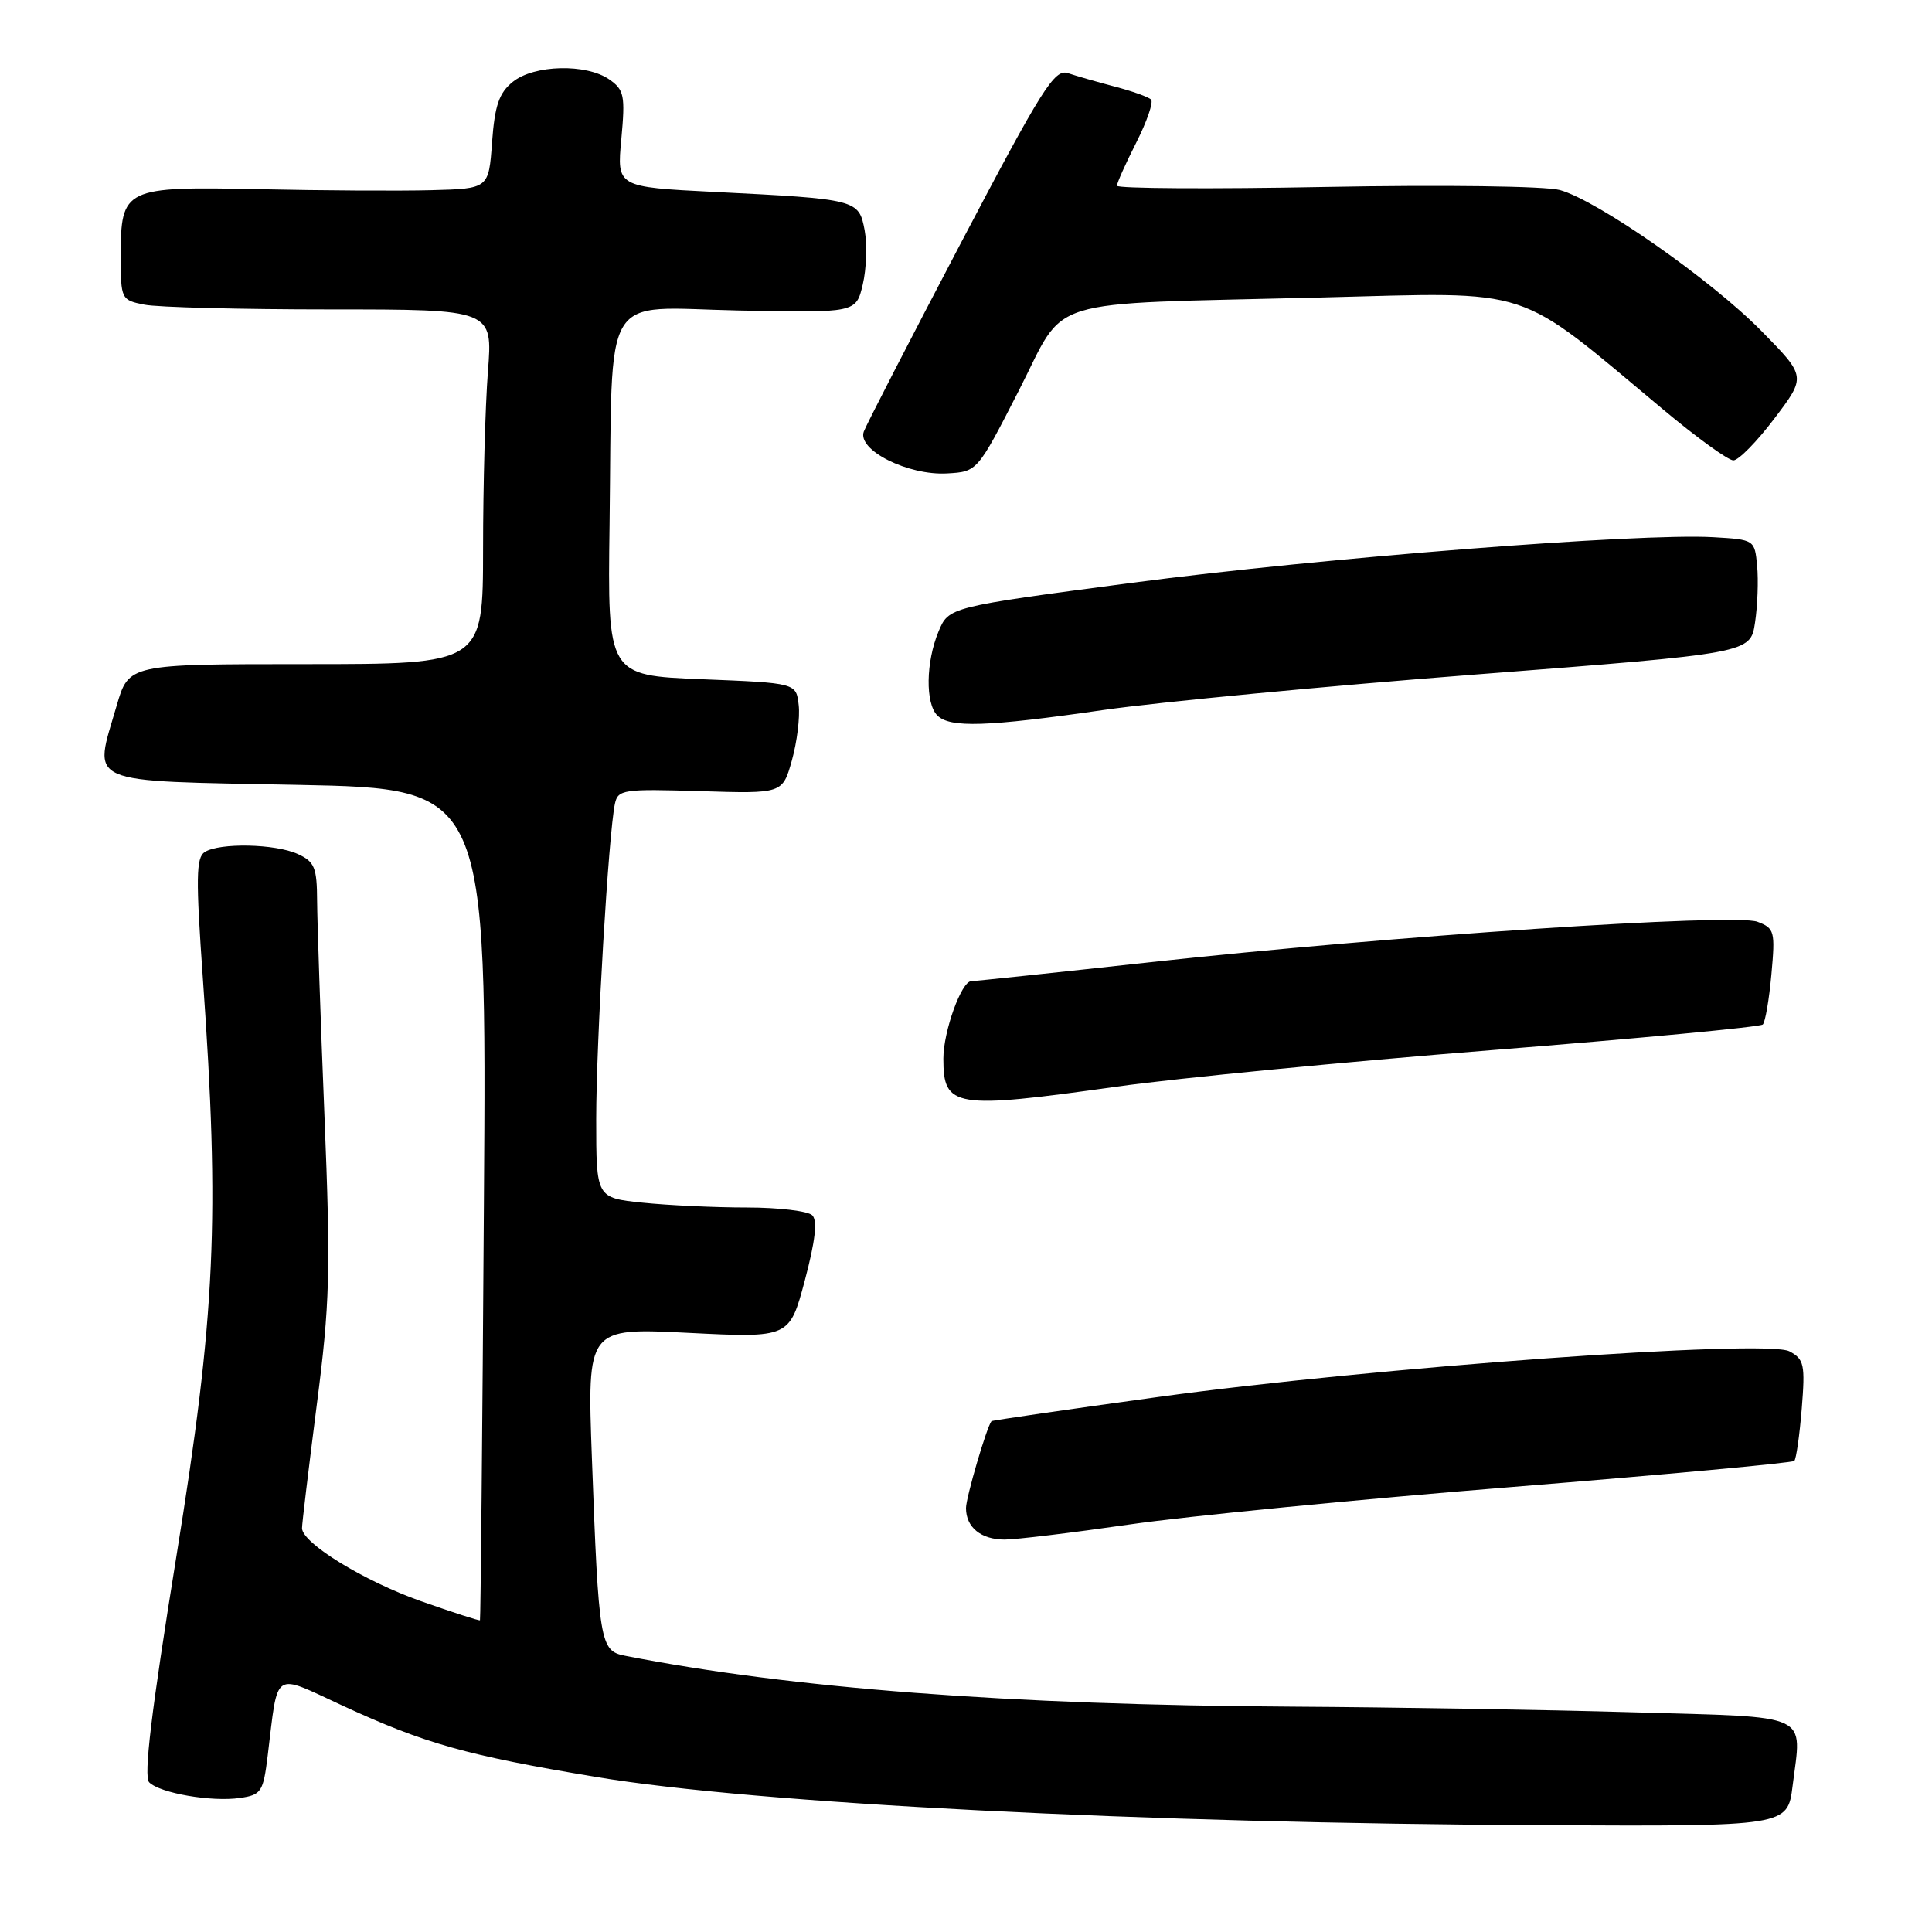 <?xml version="1.0" encoding="UTF-8" standalone="no"?>
<!DOCTYPE svg PUBLIC "-//W3C//DTD SVG 1.1//EN" "http://www.w3.org/Graphics/SVG/1.1/DTD/svg11.dtd" >
<svg xmlns="http://www.w3.org/2000/svg" xmlns:xlink="http://www.w3.org/1999/xlink" version="1.1" viewBox="0 0 256 256">
 <g >
 <path fill="currentColor"
d=" M 237.53 236.63 C 238.75 226.85 240.32 227.58 216.49 226.89 C 204.94 226.55 184.57 226.22 171.21 226.14 C 133.71 225.92 104.90 223.73 82.80 219.39 C 79.51 218.75 79.33 217.68 78.43 193.22 C 77.80 175.94 77.80 175.94 91.20 176.61 C 104.61 177.28 104.61 177.28 106.64 169.68 C 108.03 164.44 108.34 161.74 107.63 161.03 C 107.07 160.47 103.16 160.00 98.95 160.00 C 94.74 160.00 88.53 159.71 85.15 159.36 C 79.00 158.72 79.00 158.72 79.00 148.29 C 79.00 138.03 80.64 110.40 81.48 106.50 C 81.88 104.62 82.58 104.52 92.80 104.83 C 103.69 105.17 103.69 105.17 104.93 100.75 C 105.61 98.32 106.02 95.02 105.83 93.42 C 105.50 90.50 105.50 90.50 93.00 90.00 C 80.50 89.50 80.50 89.50 80.77 69.50 C 81.18 37.85 79.44 40.76 97.79 41.14 C 113.43 41.46 113.43 41.46 114.32 37.70 C 114.81 35.63 114.92 32.40 114.57 30.51 C 113.80 26.43 113.60 26.38 94.62 25.43 C 81.73 24.78 81.73 24.78 82.33 18.42 C 82.86 12.65 82.71 11.91 80.74 10.53 C 77.69 8.40 70.75 8.57 67.94 10.85 C 66.12 12.32 65.56 13.98 65.20 18.85 C 64.76 25.00 64.76 25.00 57.13 25.20 C 52.93 25.31 42.73 25.25 34.45 25.07 C 16.42 24.69 16.00 24.89 16.00 33.95 C 16.00 39.65 16.06 39.76 19.13 40.37 C 20.84 40.72 31.94 41.00 43.77 41.00 C 65.30 41.00 65.30 41.00 64.65 49.25 C 64.30 53.79 64.01 64.36 64.01 72.75 C 64.00 88.00 64.00 88.00 40.53 88.00 C 17.06 88.00 17.06 88.00 15.46 93.50 C 12.37 104.12 10.78 103.43 39.50 104.00 C 64.50 104.50 64.50 104.50 64.12 159.50 C 63.92 189.75 63.68 214.58 63.60 214.69 C 63.53 214.79 60.00 213.65 55.77 212.16 C 48.24 209.50 40.07 204.49 40.02 202.50 C 40.01 201.95 40.89 194.65 41.96 186.27 C 43.72 172.66 43.83 168.57 42.99 147.77 C 42.47 134.97 42.04 122.21 42.02 119.41 C 42.00 114.94 41.69 114.18 39.45 113.16 C 36.47 111.80 29.11 111.65 27.13 112.90 C 25.98 113.63 25.94 116.37 26.88 129.64 C 29.14 161.51 28.57 174.11 23.36 206.30 C 20.05 226.77 19.01 235.41 19.77 236.17 C 21.21 237.61 28.06 238.79 31.80 238.24 C 34.63 237.83 34.88 237.44 35.47 232.65 C 36.89 221.09 36.02 221.68 45.38 226.00 C 56.33 231.06 61.75 232.58 79.00 235.46 C 100.16 238.99 151.38 241.60 204.68 241.85 C 236.86 242.00 236.86 242.00 237.53 236.63 Z  M 149.67 202.00 C 157.28 200.90 180.10 198.66 200.39 197.03 C 220.68 195.39 237.49 193.84 237.75 193.58 C 238.01 193.32 238.45 190.21 238.74 186.66 C 239.21 180.80 239.06 180.10 237.11 179.06 C 234.05 177.42 181.89 181.19 153.52 185.10 C 141.43 186.76 131.47 188.21 131.38 188.31 C 130.75 189.05 128.00 198.42 128.00 199.83 C 128.00 202.38 129.99 204.00 133.12 204.00 C 134.62 204.00 142.06 203.10 149.67 202.00 Z  M 148.00 143.98 C 155.97 142.86 178.36 140.68 197.75 139.14 C 217.13 137.60 233.26 136.08 233.58 135.75 C 233.91 135.42 234.42 132.43 234.72 129.11 C 235.24 123.40 235.14 123.00 232.87 122.14 C 229.82 120.98 184.10 124.03 152.50 127.49 C 139.85 128.88 129.14 130.01 128.70 130.01 C 127.40 130.00 125.00 136.66 125.00 140.27 C 125.00 146.78 126.42 147.01 148.00 143.98 Z  M 146.20 94.08 C 153.51 93.03 175.80 90.90 195.72 89.36 C 231.94 86.56 231.94 86.56 232.55 82.50 C 232.89 80.27 233.01 76.88 232.83 74.97 C 232.50 71.51 232.48 71.50 227.00 71.18 C 217.16 70.62 175.09 73.92 150.11 77.21 C 125.72 80.43 125.72 80.43 124.36 83.68 C 122.68 87.71 122.60 93.20 124.20 94.80 C 125.87 96.47 130.76 96.31 146.20 94.08 Z  M 134.97 51.81 C 141.48 39.11 137.41 40.37 175.00 39.42 C 203.67 38.70 200.49 37.66 220.47 54.34 C 224.85 58.00 229.00 61.00 229.68 61.00 C 230.37 61.00 232.82 58.50 235.13 55.44 C 239.33 49.89 239.33 49.89 233.41 43.87 C 226.73 37.07 211.71 26.57 206.69 25.18 C 204.81 24.66 191.24 24.48 175.68 24.77 C 160.46 25.06 148.00 24.98 148.00 24.61 C 148.00 24.24 149.16 21.65 150.57 18.87 C 151.98 16.08 152.86 13.52 152.52 13.19 C 152.18 12.85 150.01 12.07 147.70 11.47 C 145.39 10.86 142.60 10.06 141.50 9.69 C 139.73 9.10 138.10 11.69 127.29 32.26 C 120.58 45.04 114.81 56.26 114.46 57.18 C 113.55 59.63 120.32 63.03 125.50 62.73 C 129.50 62.50 129.50 62.50 134.97 51.81 Z "/>
</g>
</svg>